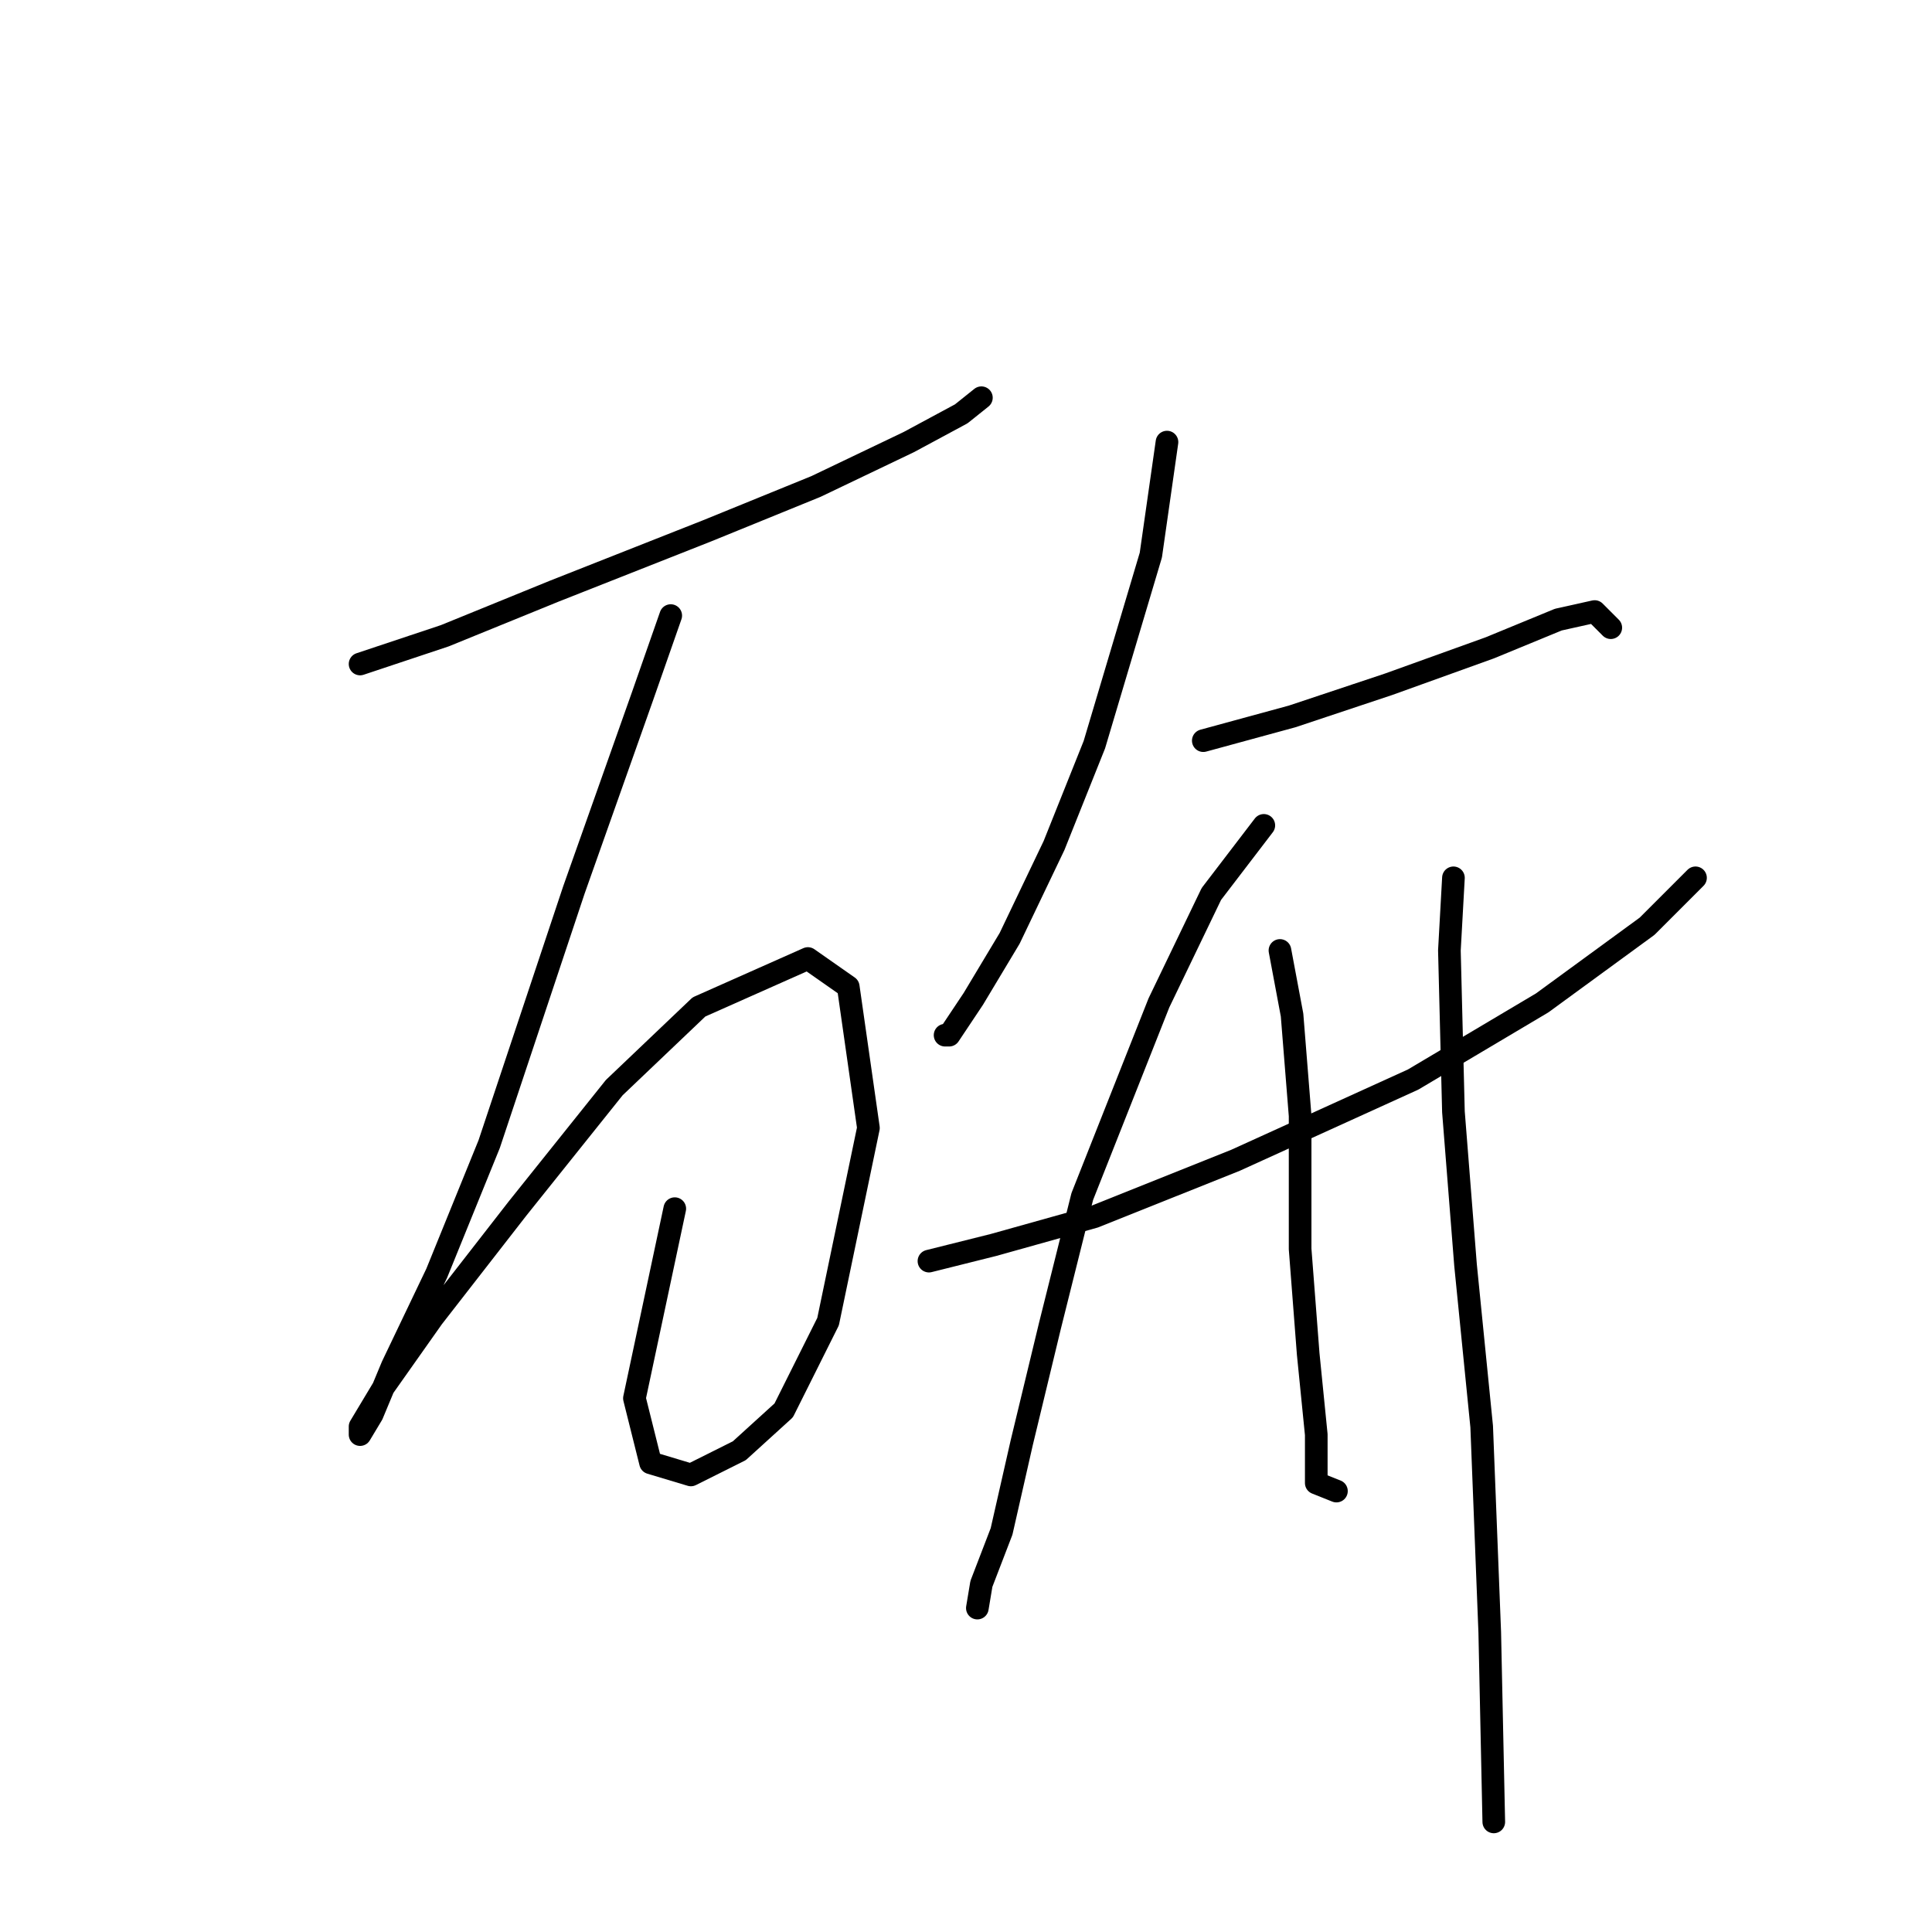 <?xml version="1.0" standalone="no"?>
    <svg width="256" height="256" xmlns="http://www.w3.org/2000/svg" version="1.1">
    <polyline stroke="black" stroke-width="3" stroke-linecap="round" fill="transparent" stroke-linejoin="round" points="47.712 87.983 58.938 84.241 73.373 78.36 93.687 70.341 108.121 64.461 120.417 58.58 127.367 54.838 130.04 52.7 130.04 52.7 " />
        <polyline stroke="black" stroke-width="3" stroke-linecap="round" fill="transparent" stroke-linejoin="round" points="88.876 81.568 85.134 92.26 76.046 117.921 64.819 151.6 57.869 168.707 51.989 181.003 49.316 187.418 47.712 190.091 47.712 189.022 50.92 183.676 57.335 174.588 68.561 160.154 81.392 144.116 92.618 133.424 107.052 127.009 112.398 130.751 115.071 149.462 109.725 175.122 103.845 186.884 97.964 192.23 91.549 195.437 86.203 193.833 84.065 185.28 89.411 160.154 89.411 160.154 " />
        <polyline stroke="black" stroke-width="3" stroke-linecap="round" fill="transparent" stroke-linejoin="round" points="154.631 58.58 152.493 73.549 145.009 98.675 139.663 112.04 133.782 124.336 128.971 132.355 125.763 137.166 125.229 137.166 125.229 137.166 " />
        <polyline stroke="black" stroke-width="3" stroke-linecap="round" fill="transparent" stroke-linejoin="round" points="159.443 98.14 171.204 94.933 184.034 90.656 197.399 85.845 206.487 82.103 211.299 81.033 213.437 83.172 213.437 83.172 " />
        <polyline stroke="black" stroke-width="3" stroke-linecap="round" fill="transparent" stroke-linejoin="round" points="123.09 167.104 131.644 164.965 145.009 161.223 163.72 153.739 187.242 143.047 204.349 132.889 218.249 122.732 224.664 116.317 224.664 116.317 " />
        <polyline stroke="black" stroke-width="3" stroke-linecap="round" fill="transparent" stroke-linejoin="round" points="167.462 109.367 160.512 118.455 153.562 132.889 143.405 158.55 139.128 175.657 135.386 191.16 132.713 202.922 130.04 209.871 129.505 213.079 129.505 213.079 " />
        <polyline stroke="black" stroke-width="3" stroke-linecap="round" fill="transparent" stroke-linejoin="round" points="169.6 125.94 171.204 134.493 172.273 147.858 172.273 165.5 173.342 179.399 174.412 190.091 174.412 196.506 177.085 197.576 177.085 197.576 " />
        <polyline stroke="black" stroke-width="3" stroke-linecap="round" fill="transparent" stroke-linejoin="round" points="192.588 116.317 192.053 125.94 192.588 147.323 194.192 167.638 196.33 189.022 197.399 216.287 197.934 241.413 197.934 241.413 " />
        </svg>